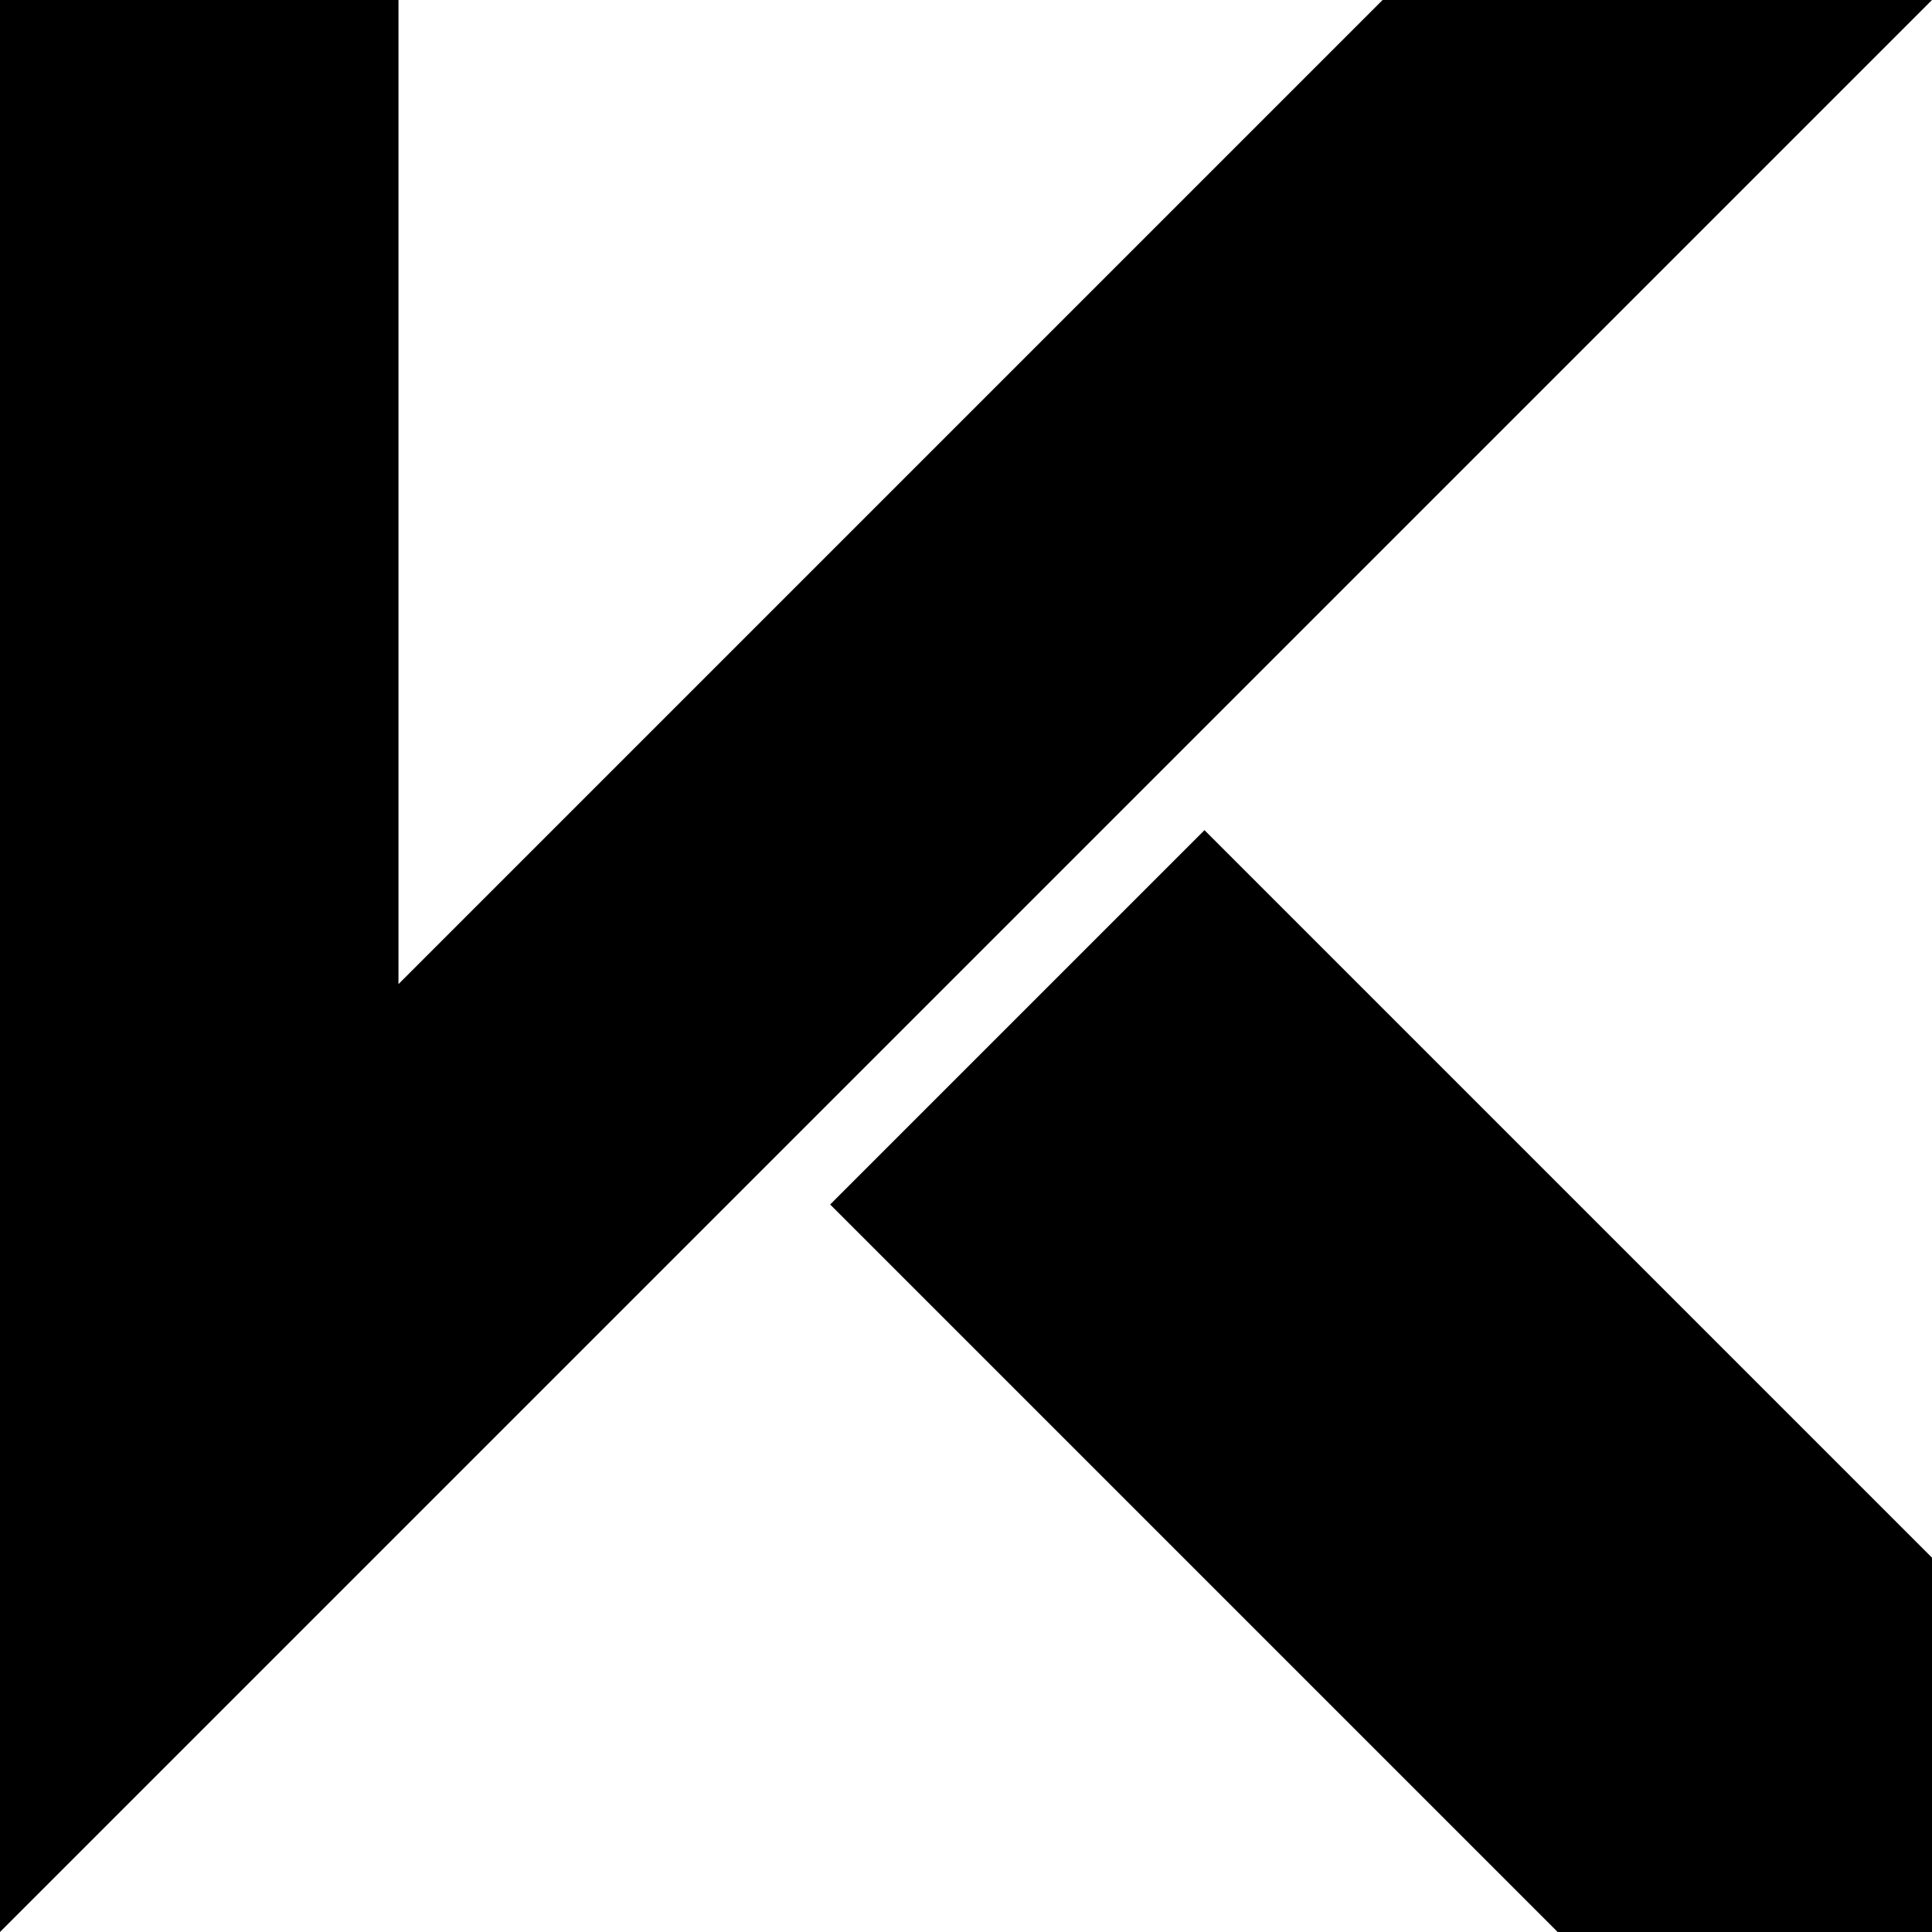 <svg version="1.1" xmlns="http://www.w3.org/2000/svg" xmlns:xlink="http://www.w3.org/1999/xlink" preserveAspectRatio="xMidYMid meet" viewBox="0 0 640 640" width="640" height="640"><defs><path d="M0 0L132 0L132 326L458 0L640 0L0 640L0 0Z" id="acaYpT7RT"></path><path d="M275 399L516 640L640 640L640 516L399 275L275 399Z" id="b1MpmZ3HGj"></path></defs><g><g><g><use xlink:href="#acaYpT7RT" opacity="1" fill="#000000" fill-opacity="1"></use></g><g><use xlink:href="#b1MpmZ3HGj" opacity="0.5" fill="#000000" fill-opacity="1"></use></g></g></g></svg>